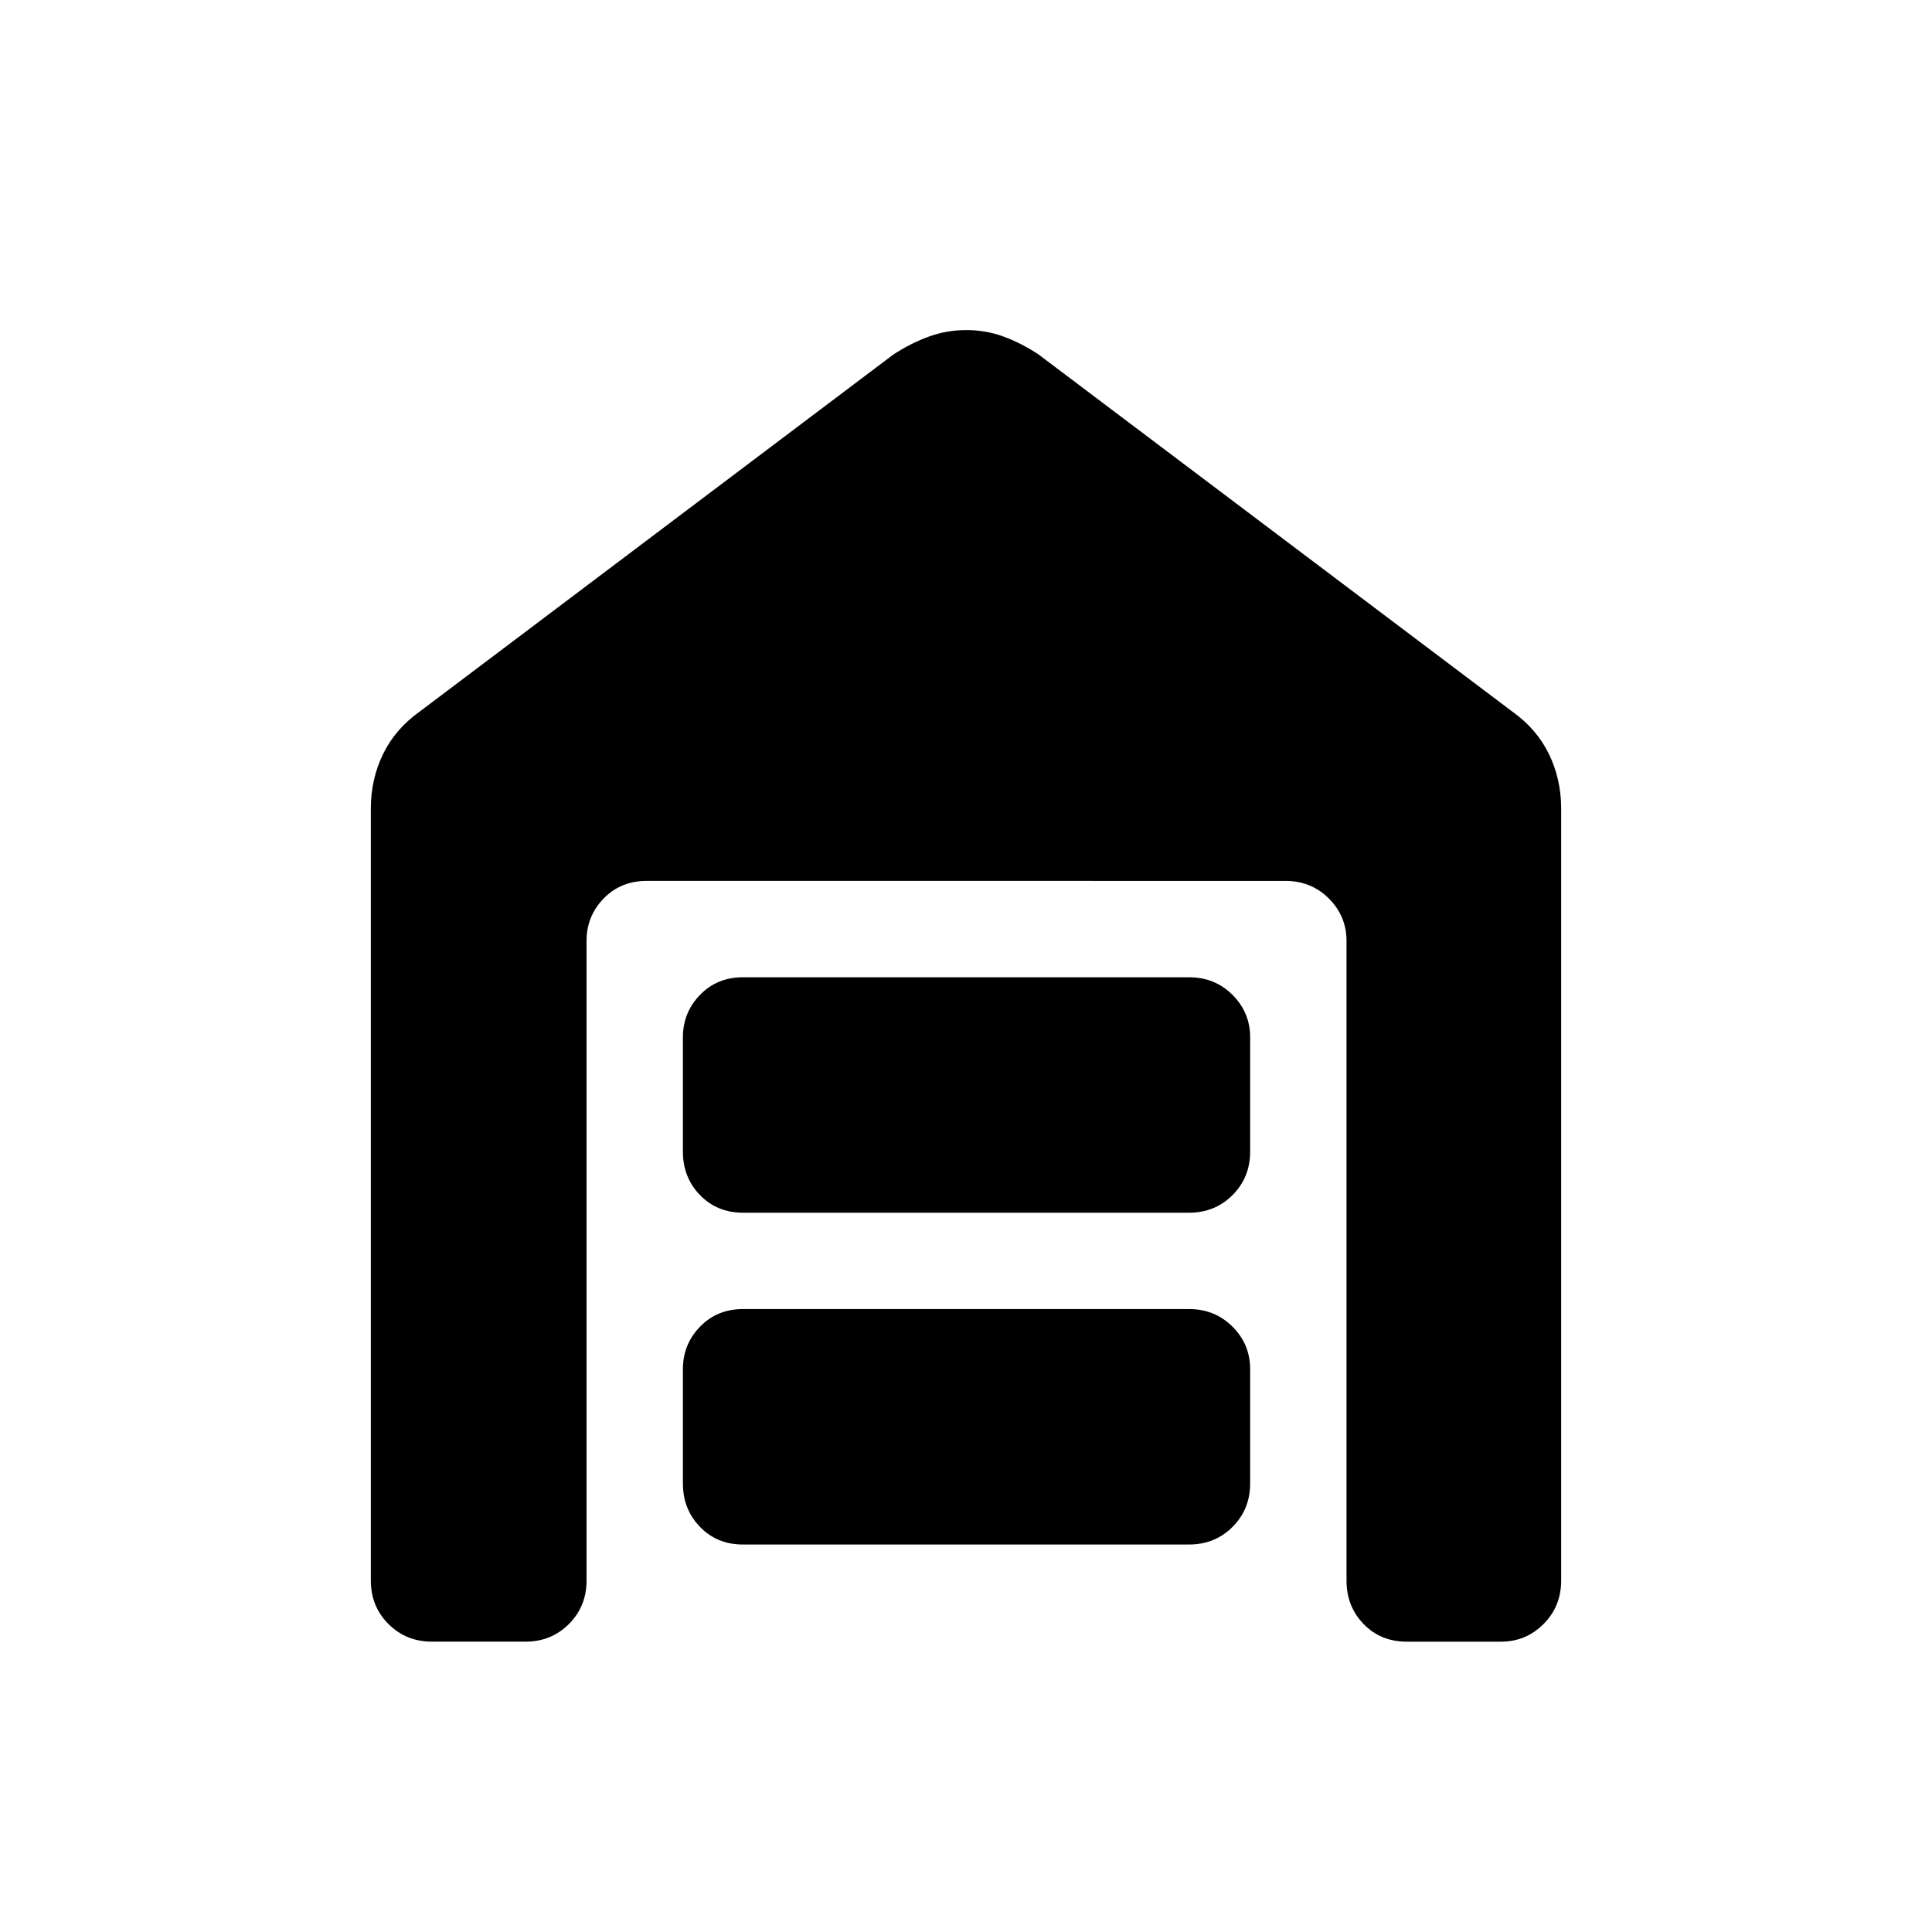 <svg xmlns="http://www.w3.org/2000/svg" height="40" viewBox="0 -960 960 960" width="40"><path d="M214.63-144.27q-12.85 0-21.6-8.76-8.76-8.75-8.76-21.6v-383.61q0-14.56 6.04-27.01 6.03-12.45 18.14-21.1L443.99-783.9q8.72-5.65 17.61-8.87 8.89-3.22 18.59-3.22 9.69 0 18.46 3.22 8.77 3.22 17.36 8.87l235.54 177.55q12.11 8.65 18.14 21.1 6.04 12.45 6.04 27.01v383.61q0 12.85-8.76 21.6-8.75 8.76-21.07 8.76h-46.99q-12.85 0-21.34-8.76-8.49-8.75-8.49-21.6v-317.82q0-12.32-8.76-21.08-8.76-8.75-21.6-8.75H321.28q-12.84 0-21.34 8.75-8.49 8.76-8.49 21.08v317.82q0 12.85-8.76 21.6-8.75 8.76-21.6 8.76h-46.46Zm154.54-48.27q-12.85 0-21.34-8.75-8.5-8.76-8.5-21.61v-56.79q0-12.32 8.5-21.08 8.49-8.76 21.34-8.76h221.66q12.85 0 21.61 8.76 8.75 8.76 8.75 21.08v56.79q0 12.85-8.75 21.61-8.76 8.75-21.61 8.75H369.17Zm0-164.87q-12.85 0-21.34-8.76-8.5-8.75-8.5-21.6v-56.8q0-12.32 8.5-21.07 8.49-8.76 21.34-8.76h221.66q12.85 0 21.61 8.76 8.75 8.75 8.75 21.07v56.8q0 12.85-8.75 21.6-8.76 8.76-21.61 8.76H369.17Z"/></svg>